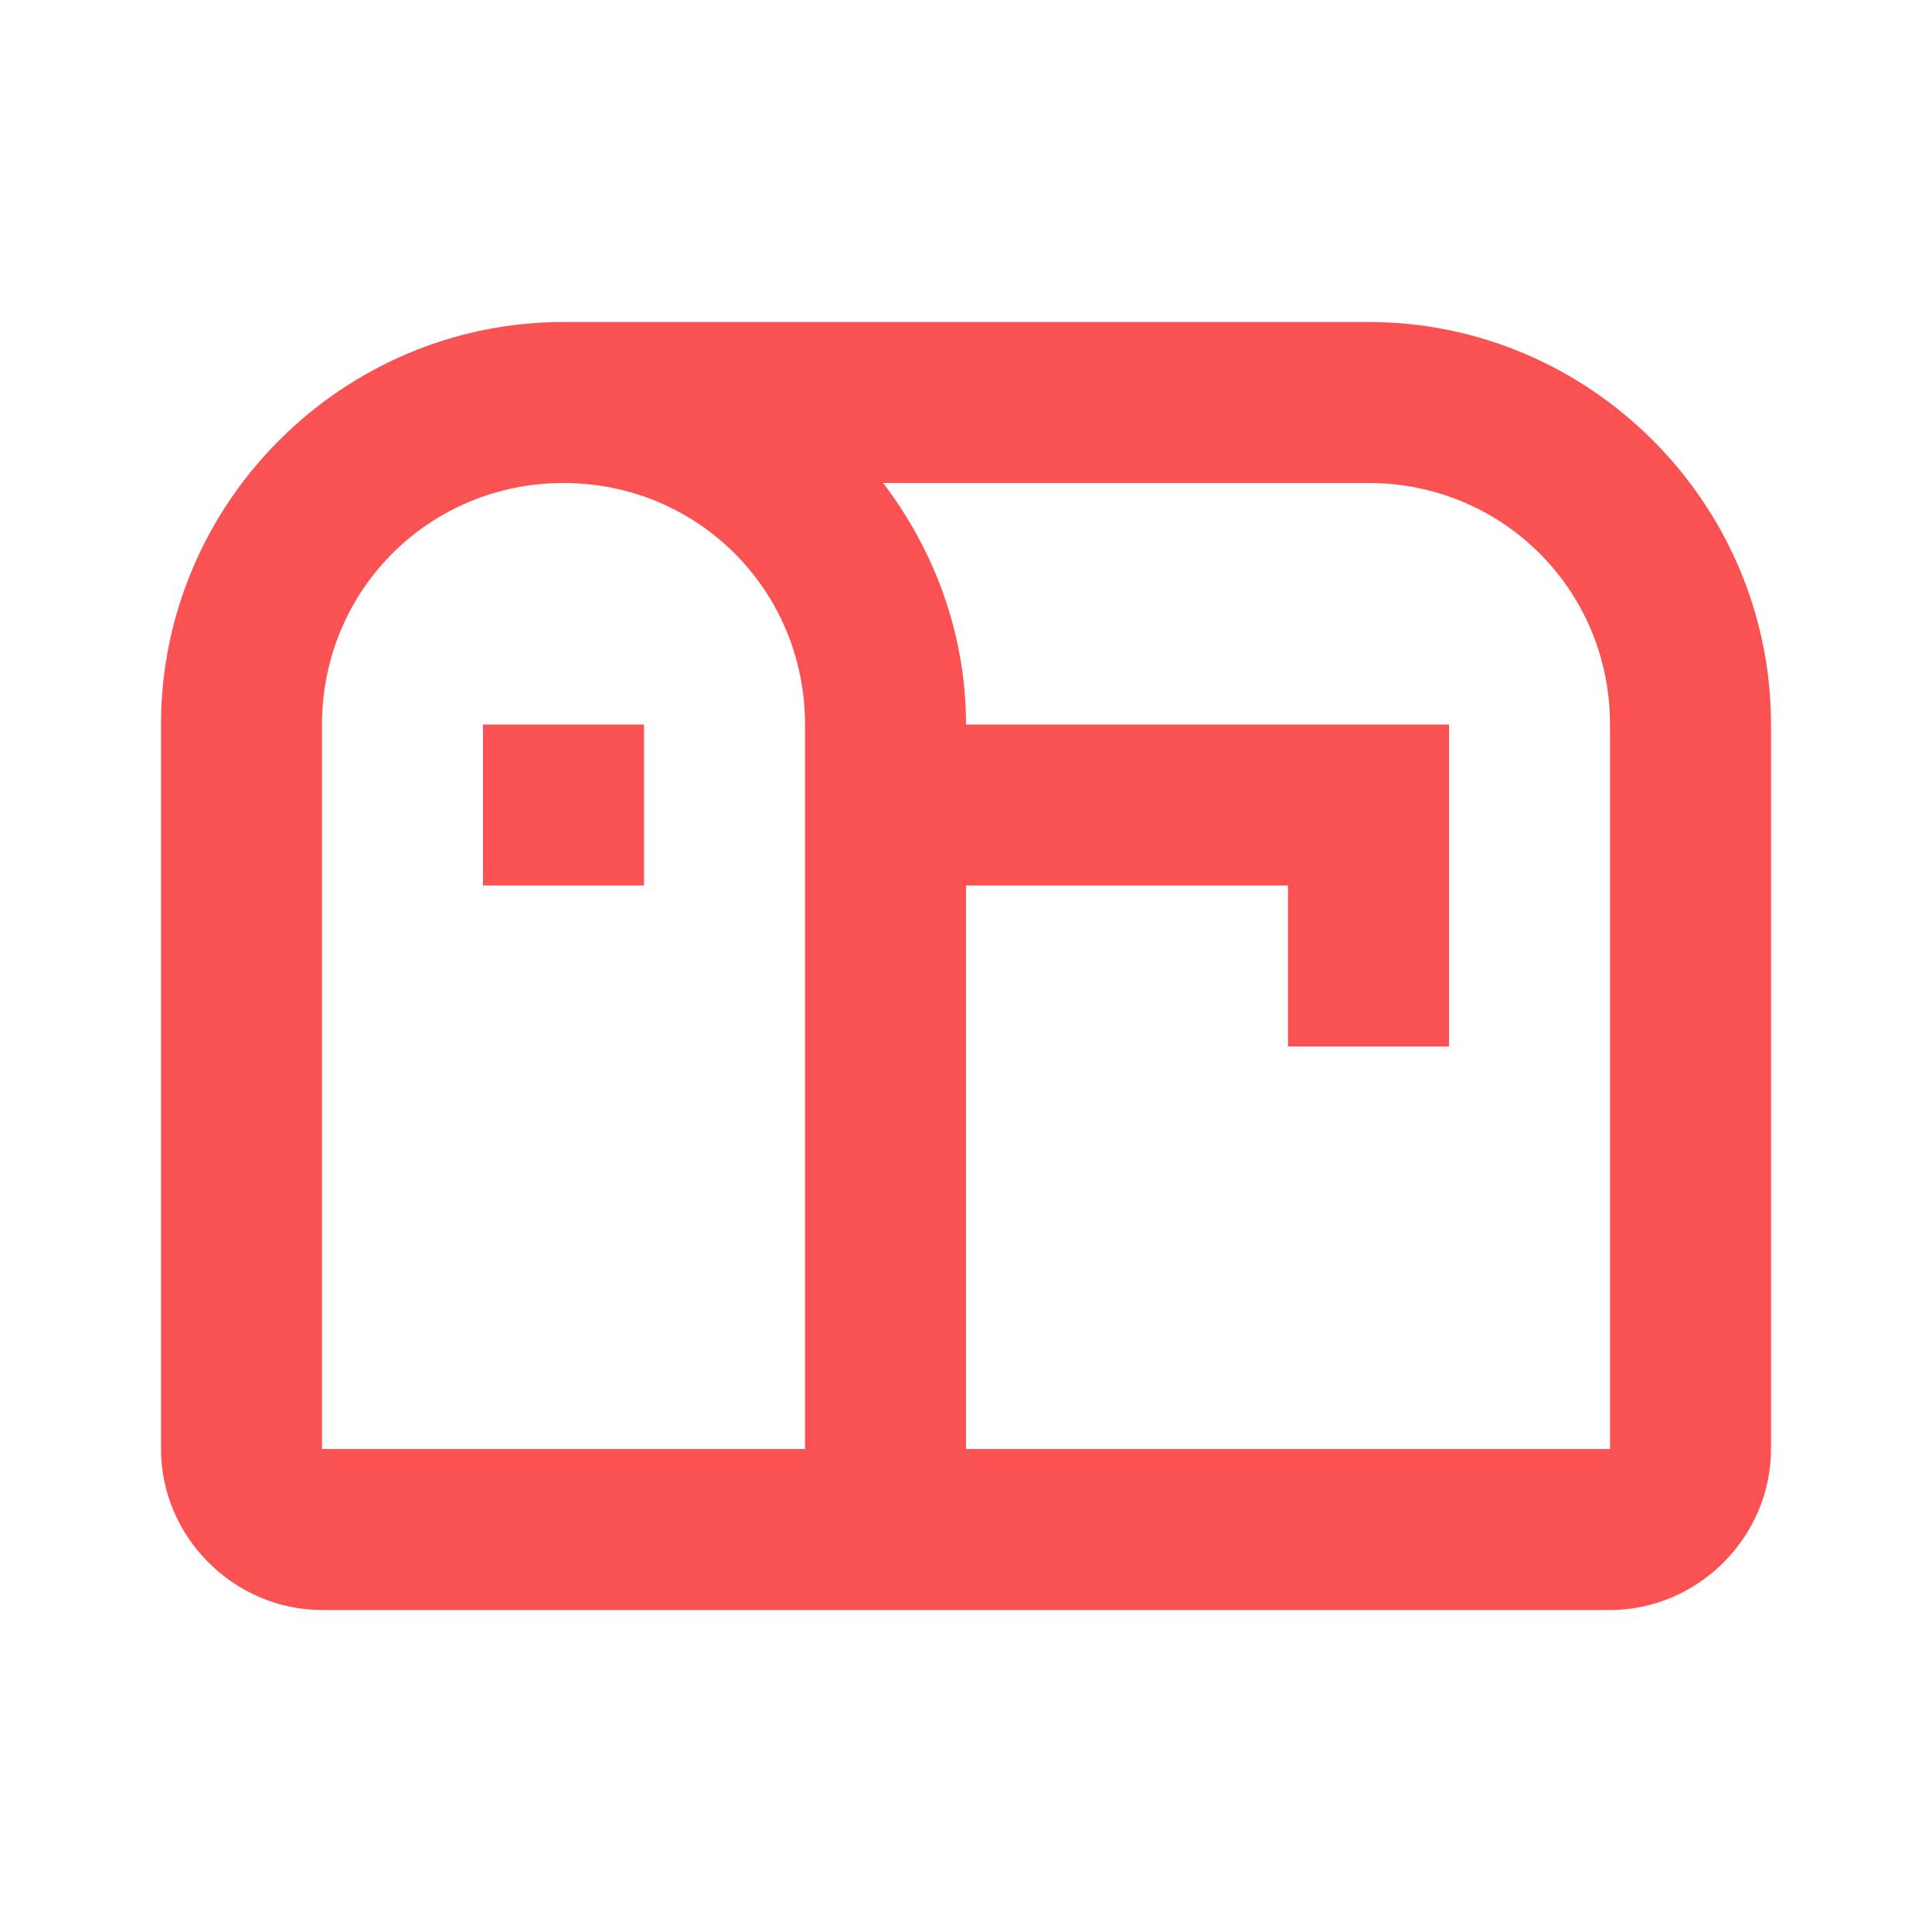 <svg fill="#FA5252" xmlns="http://www.w3.org/2000/svg"  viewBox="0 0 24 24" width="24px" height="24px"><path d="M 7 4 C 4.25 4 2 6.25 2 9 L 2 18 C 2 19.093 2.907 20 4 20 L 20 20 C 21.093 20 22 19.093 22 18 L 22 9 C 22 6.25 19.75 4 17 4 L 7 4 z M 7 6 C 8.668 6 10 7.332 10 9 L 10 18 L 4 18 L 4 9 C 4 7.332 5.332 6 7 6 z M 10.971 6 L 17 6 C 18.668 6 20 7.332 20 9 L 20 18 L 12 18 L 12 11 L 16 11 L 16 13 L 18 13 L 18 9 L 12 9 C 12 7.872 11.607 6.839 10.971 6 z M 6 9 L 6 11 L 8 11 L 8 9 L 6 9 z"/></svg>